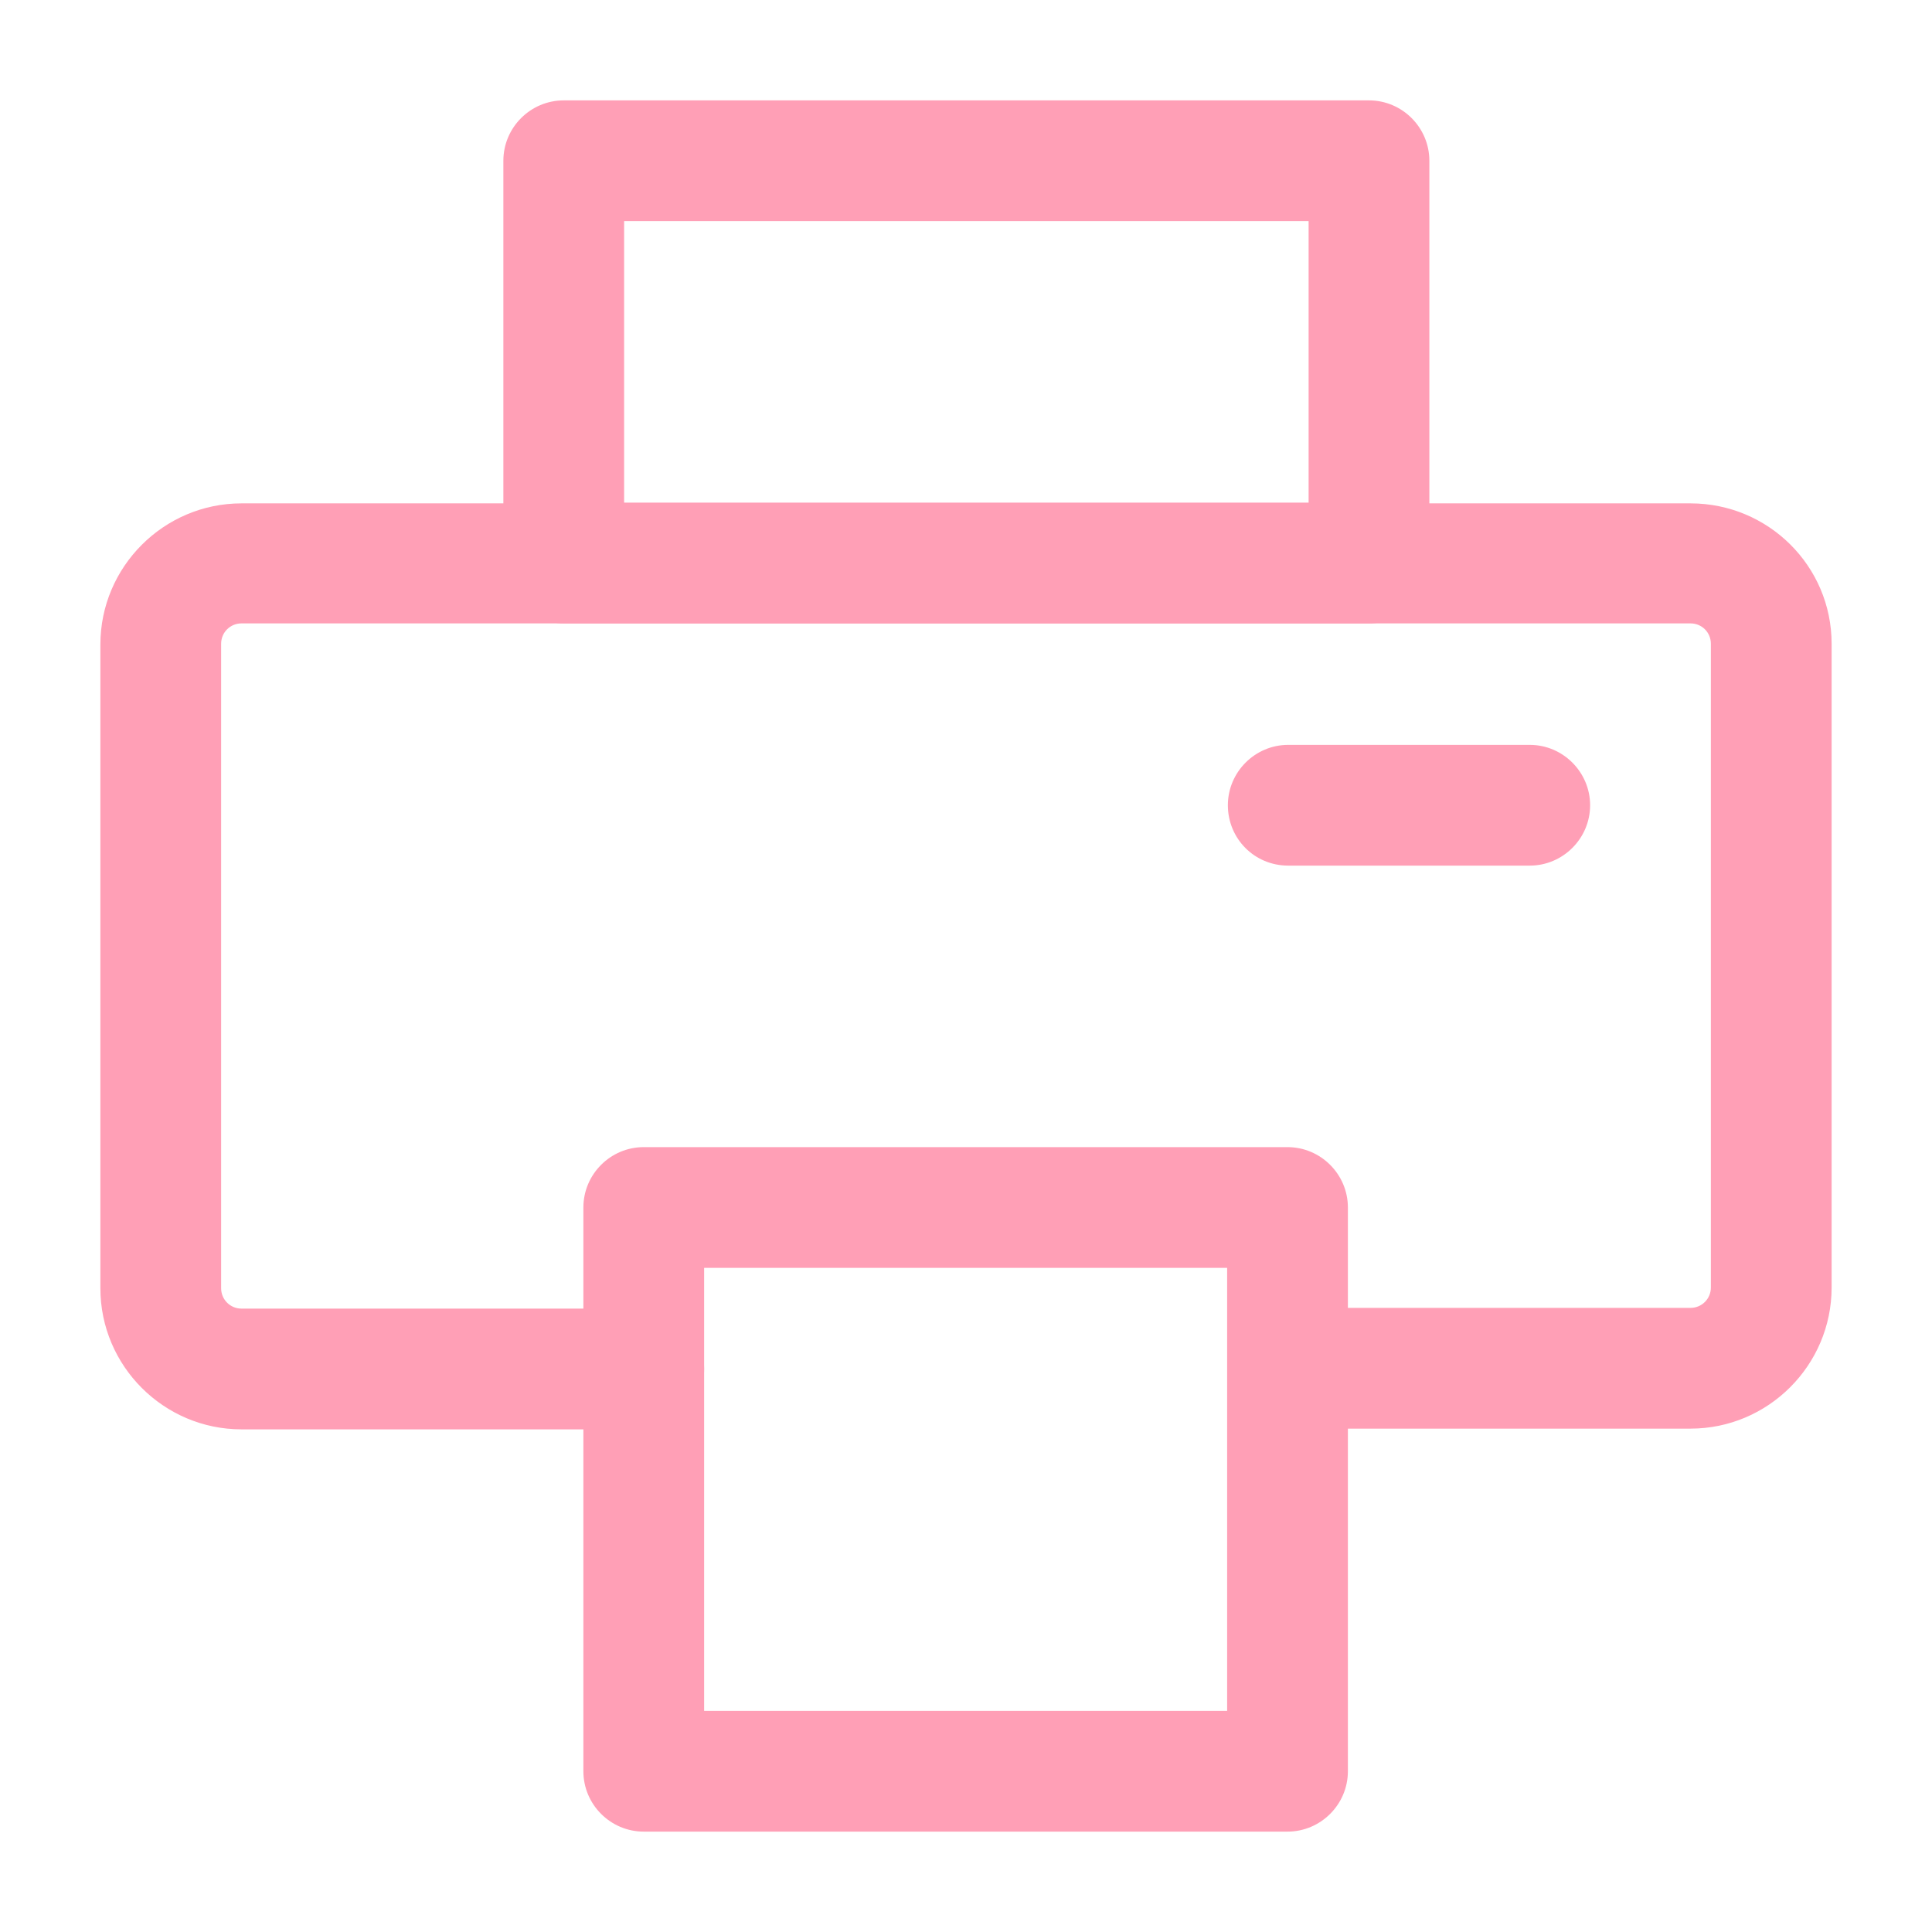 <svg id="vector" xmlns="http://www.w3.org/2000/svg" width="24" height="24" viewBox="0 0 24 24">
    <path fill="#ff9fb6" d="M7.247,15C7.247,14.587 7.584,14.25 7.997,14.25H15.994C16.406,14.25 16.744,14.587 16.744,15V22.003C16.744,22.416 16.406,22.753 15.994,22.753H7.997C7.584,22.753 7.247,22.416 7.247,22.003V15ZM8.747,15.75V21.253H15.244V15.75H8.747ZM6.253,1.997C6.253,1.584 6.59,1.247 7.003,1.247H17.006C17.419,1.247 17.756,1.584 17.756,1.997V6.994C17.756,7.406 17.419,7.744 17.006,7.744H7.003C6.59,7.744 6.253,7.406 6.253,6.994V1.997ZM7.753,2.747V6.244H16.256V2.747H7.753ZM15.253,10.003C15.253,9.591 15.59,9.253 16.003,9.253H19.003C19.415,9.253 19.753,9.591 19.753,10.003C19.753,10.416 19.415,10.753 19.003,10.753H16.003C15.581,10.753 15.253,10.416 15.253,10.003Z" fill-rule="1" id="path_0"/>
    <path fill="#ff9fb6" d="M21,6.253H3C2.035,6.253 1.247,7.041 1.247,8.006V8.672V9V13.003V13.641V16.003C1.247,16.969 2.035,17.756 3,17.756H7.997C8.41,17.756 8.747,17.419 8.747,17.006C8.747,16.594 8.41,16.256 7.997,16.256H3C2.86,16.256 2.747,16.144 2.747,16.003V13.641V13.003V9V8.662V7.997C2.747,7.856 2.86,7.744 3,7.744H21C21.141,7.744 21.253,7.856 21.253,7.997V15.994C21.253,16.134 21.141,16.247 21,16.247H16.003C15.591,16.247 15.253,16.584 15.253,16.997C15.253,17.409 15.591,17.747 16.003,17.747H21C21.966,17.747 22.753,16.959 22.753,15.994V7.997C22.753,7.031 21.966,6.253 21,6.253Z" id="path_1"/>
</svg>